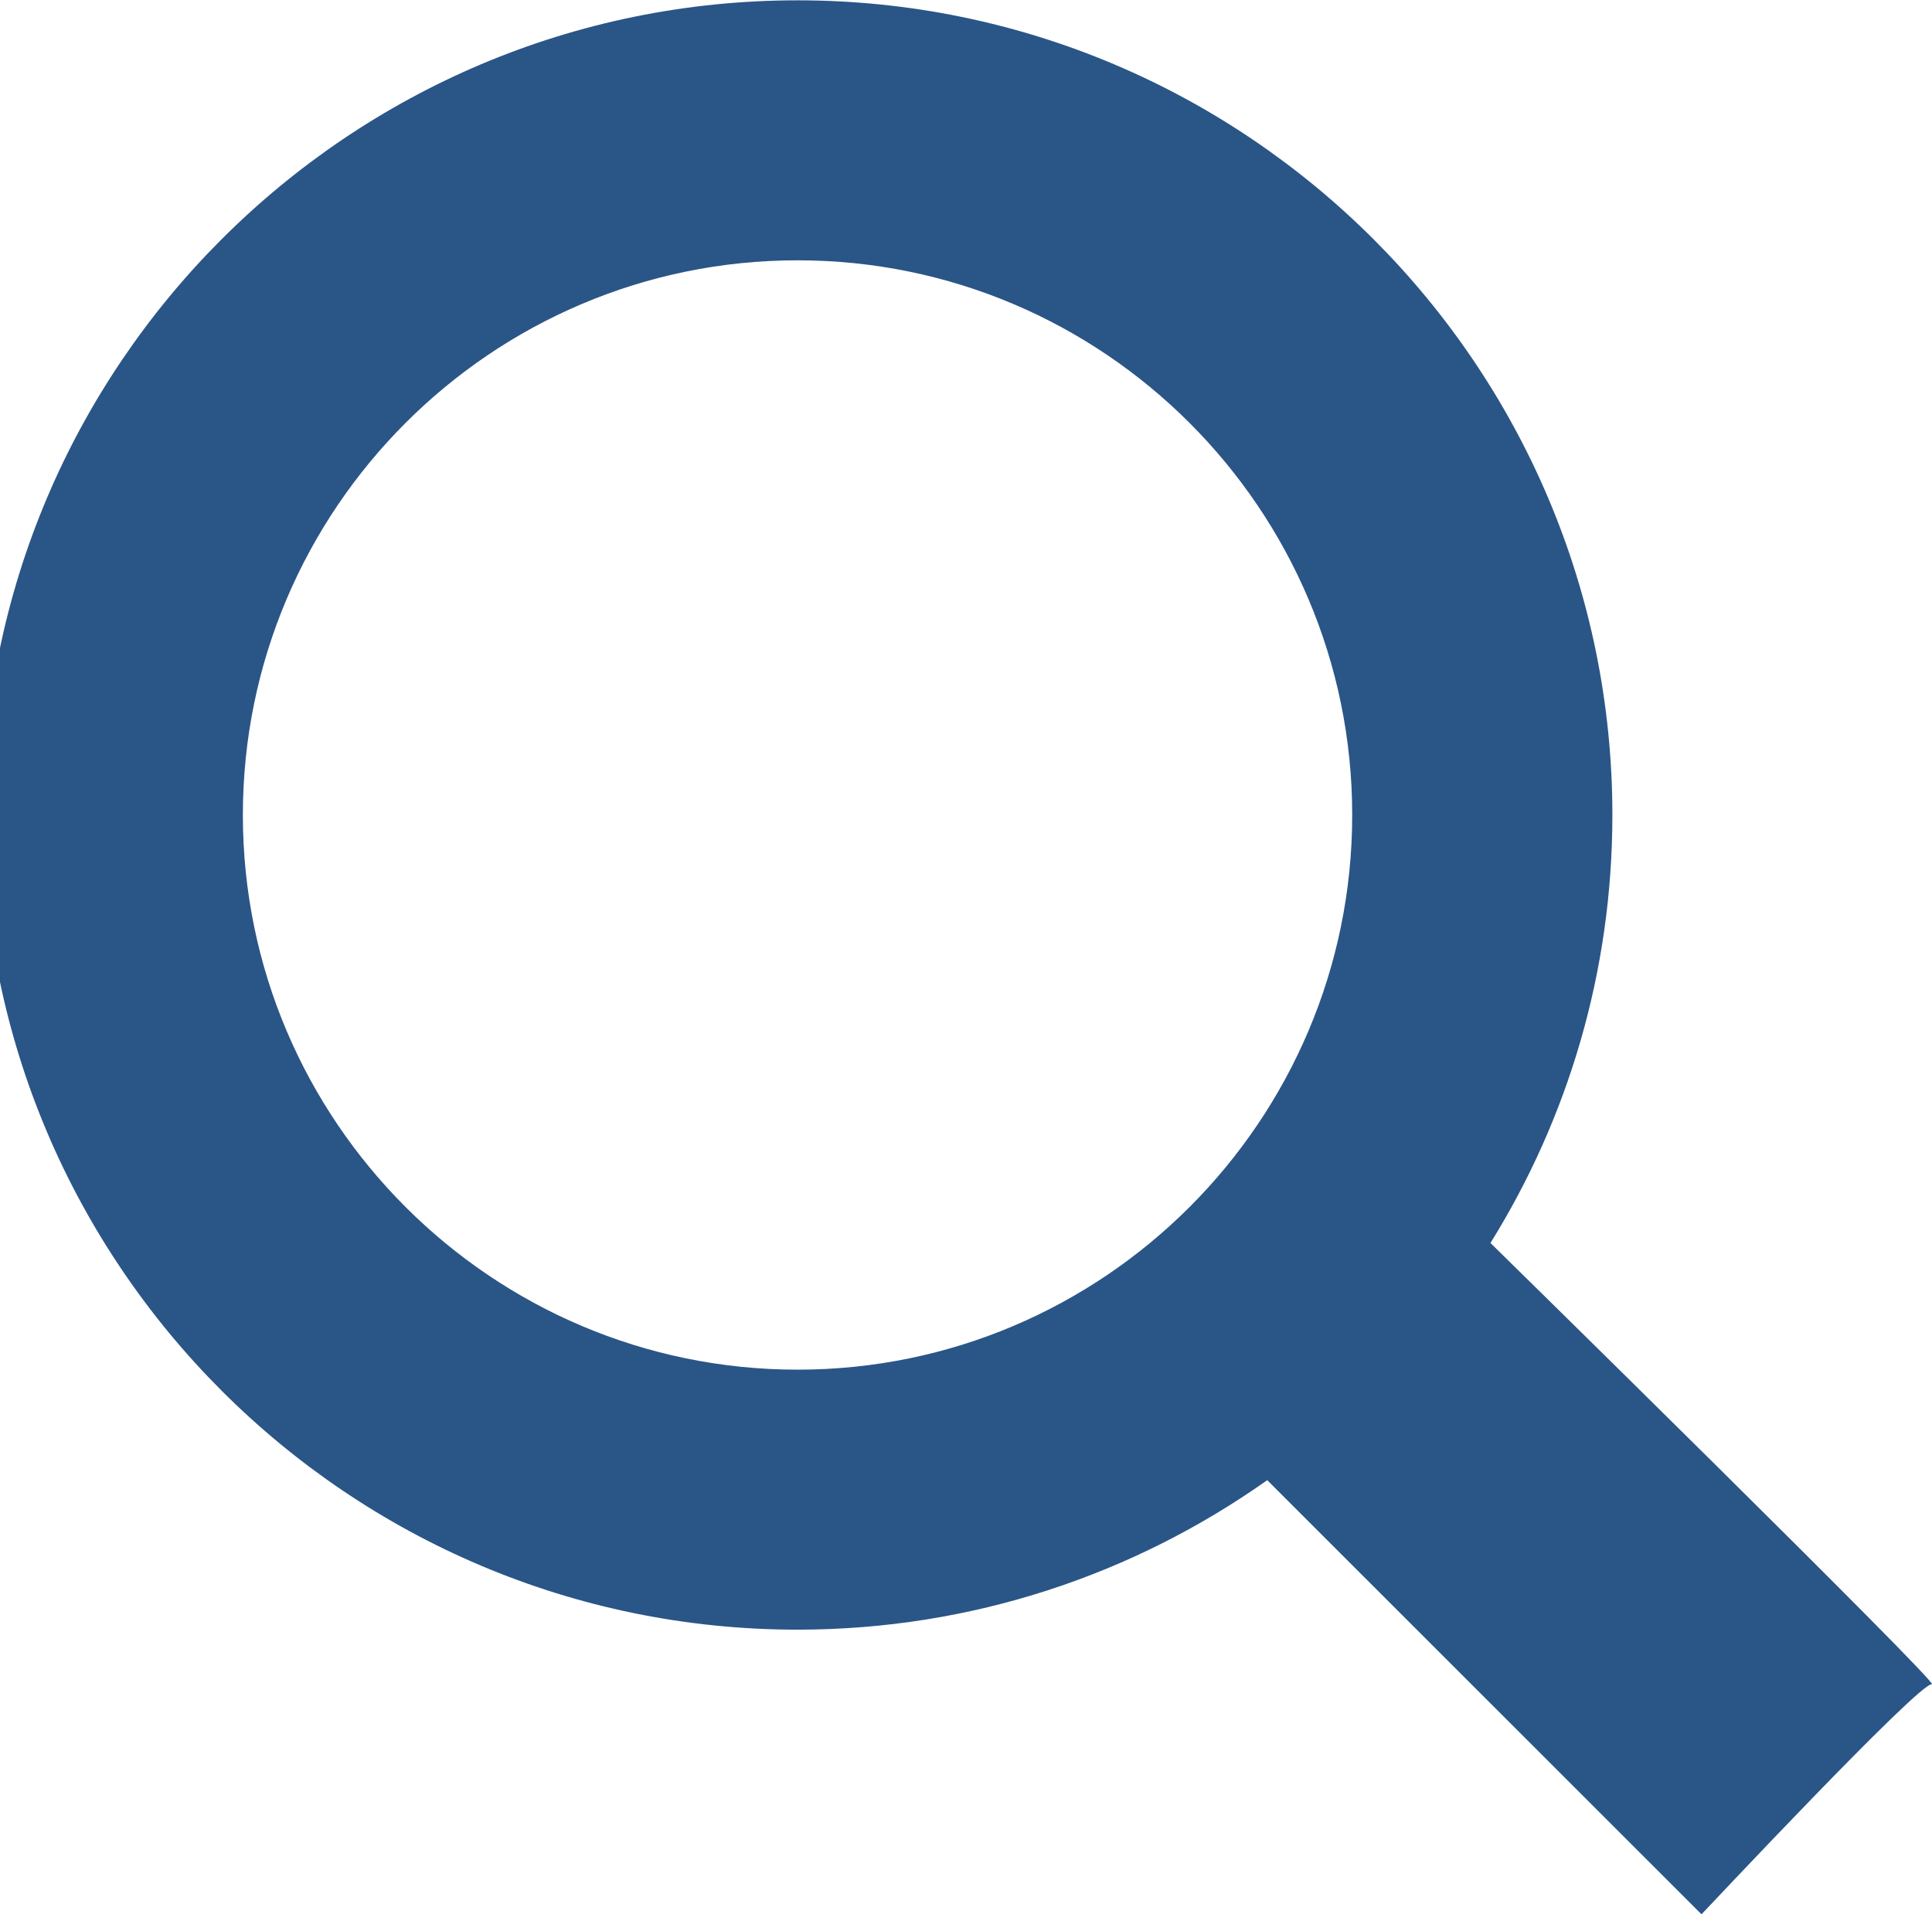 <?xml version="1.0" encoding="utf-8"?>
<!-- Generator: Adobe Illustrator 16.0.0, SVG Export Plug-In . SVG Version: 6.00 Build 0)  -->
<!DOCTYPE svg PUBLIC "-//W3C//DTD SVG 1.1//EN" "http://www.w3.org/Graphics/SVG/1.1/DTD/svg11.dtd">
<svg version="1.1" id="Layer_1" xmlns="http://www.w3.org/2000/svg" xmlns:xlink="http://www.w3.org/1999/xlink" x="0px" y="0px"
	 width="24.215px" height="23.997px" viewBox="0 0 24.215 23.997" enable-background="new 0 0 24.215 23.997" xml:space="preserve">
<path fill="#2A5587" d="M24.213,21.113c0.146,0.04-5.532-5.532-5.532-5.532c0.97-1.561,1.528-3.397,1.528-5.365
	c0-5.633-4.582-10.212-10.213-10.212c-5.63,0-10.212,4.58-10.212,10.212c0,5.631,4.582,10.212,10.212,10.212
	c2.191,0,4.221-0.695,5.887-1.874l5.443,5.442C21.327,23.997,24.067,21.073,24.213,21.113z M3.044,10.216
	c0-3.834,3.119-6.953,6.952-6.953c3.834,0,6.952,3.119,6.952,6.953c0,3.833-3.117,6.953-6.952,6.953
	C6.163,17.168,3.044,14.049,3.044,10.216z"/>
</svg>
